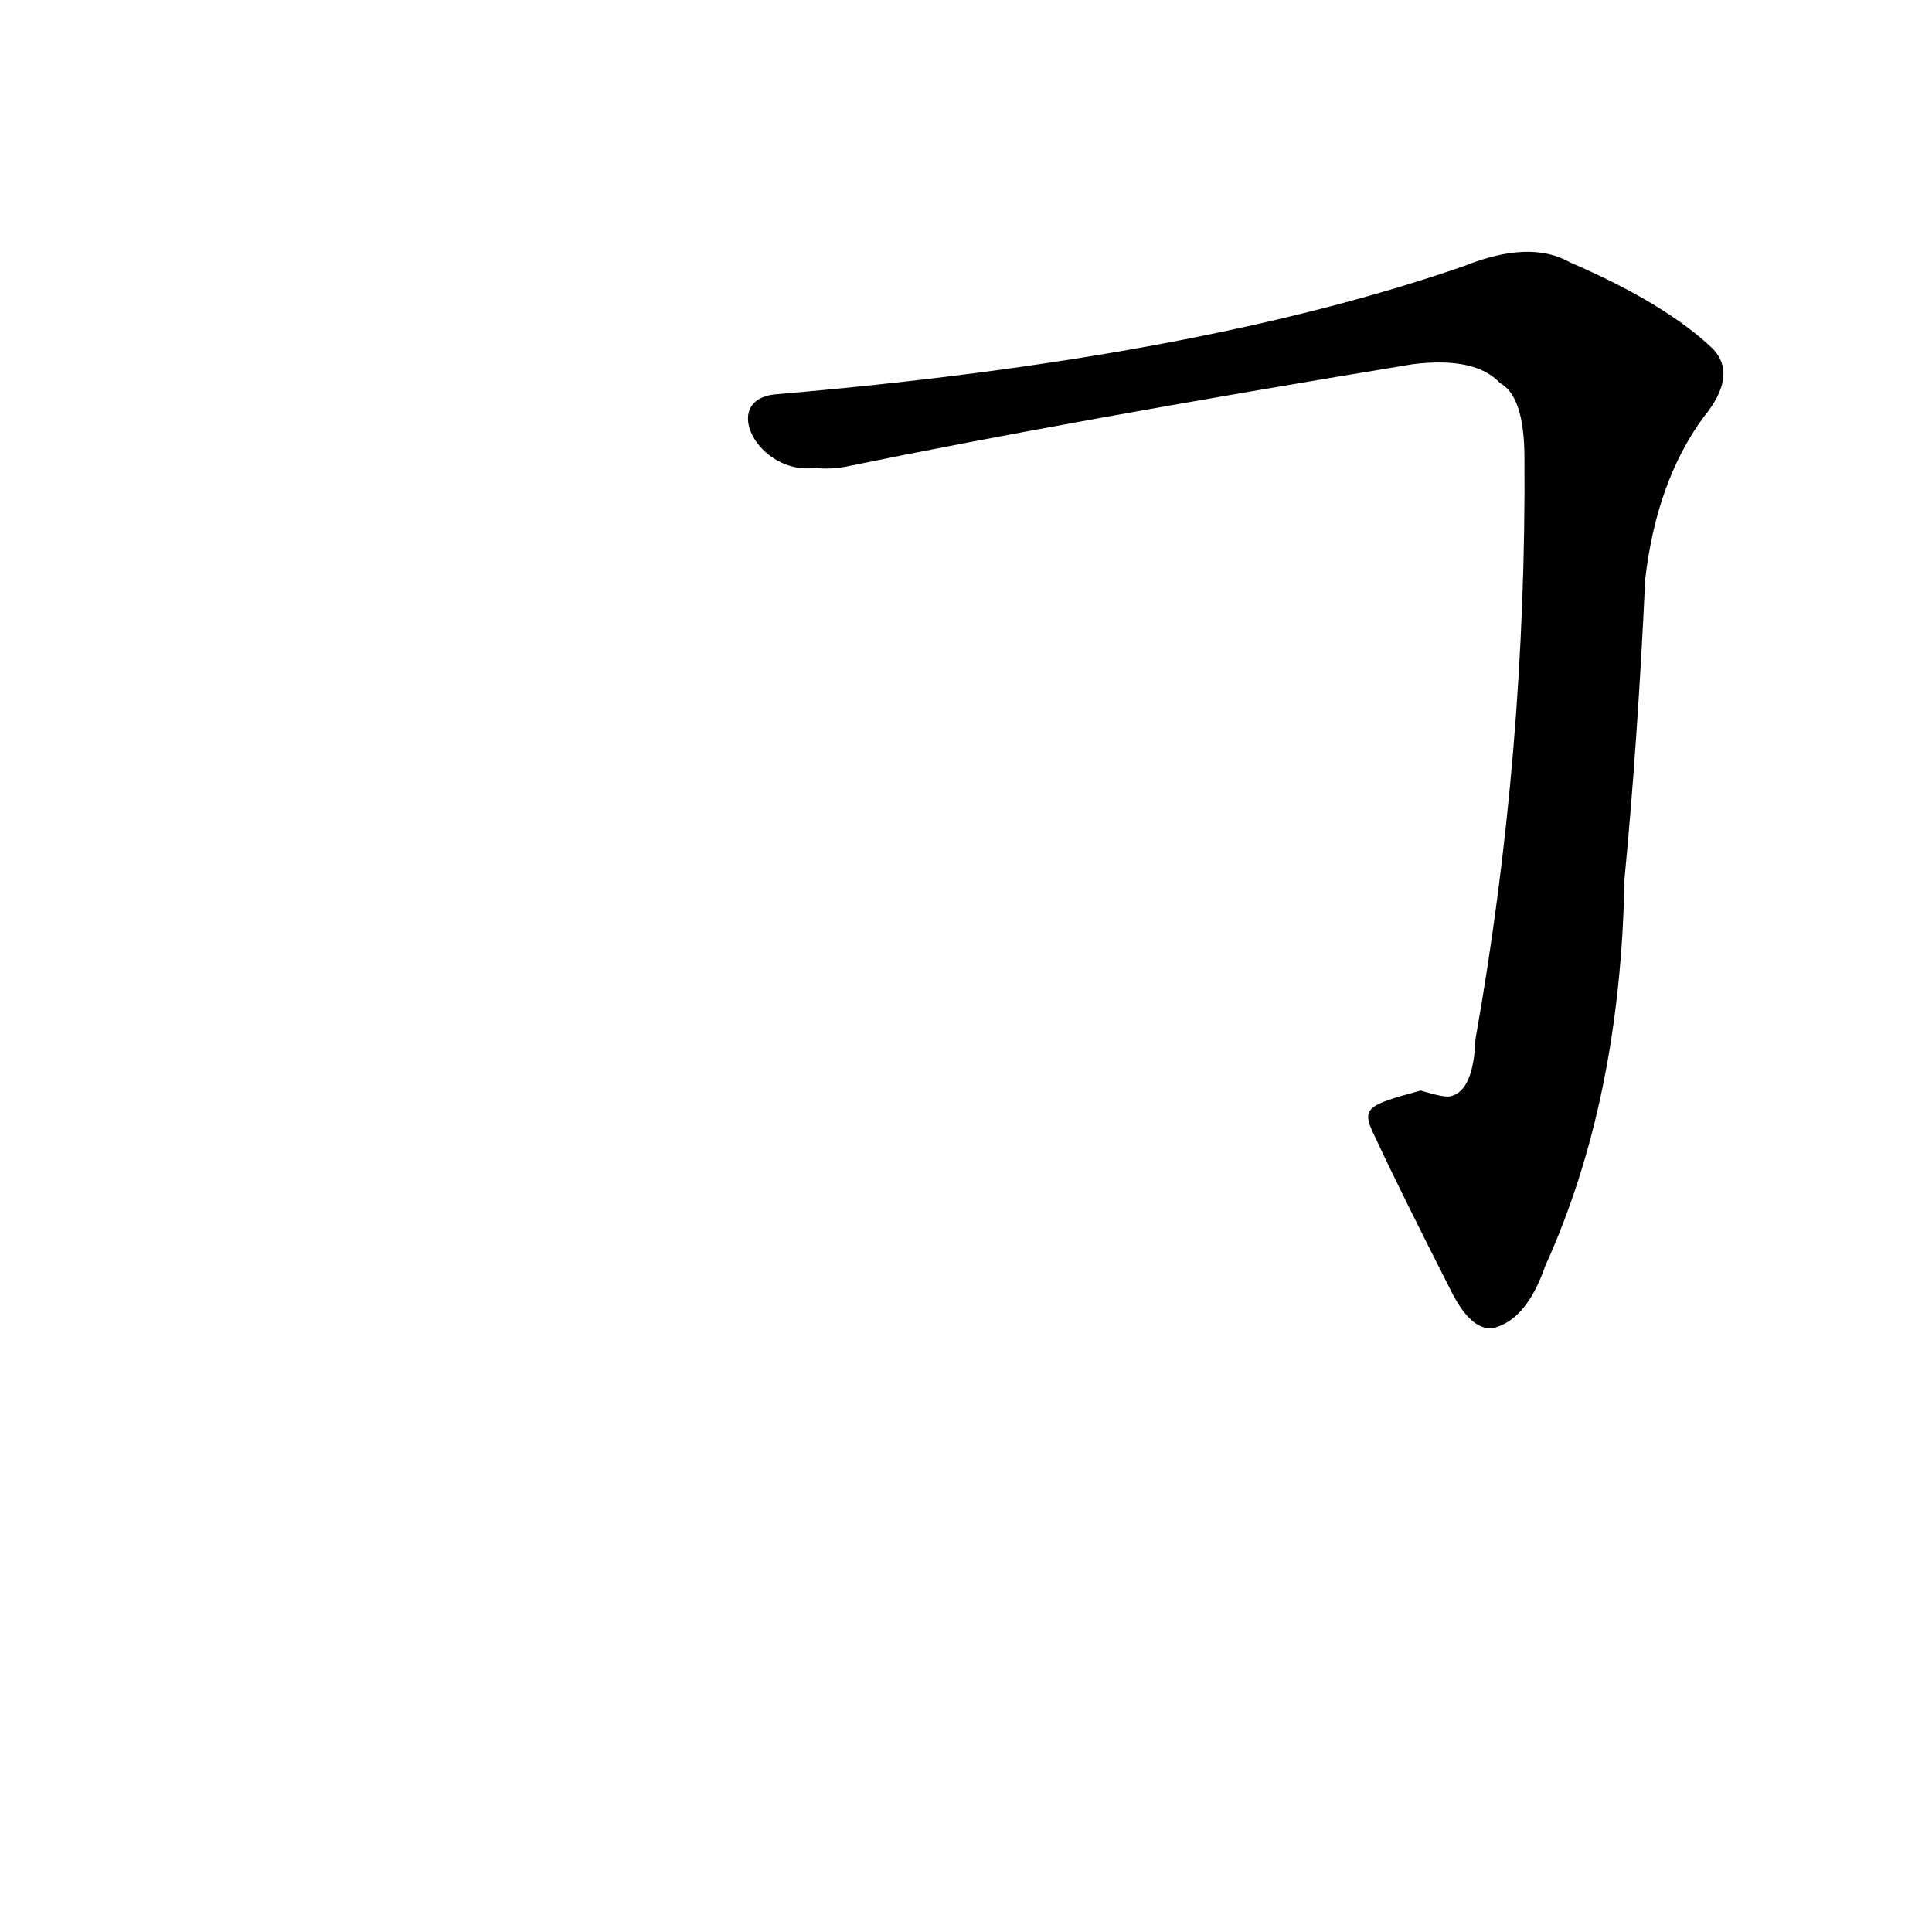 <?xml version='1.0' encoding='utf-8'?>
<svg xmlns="http://www.w3.org/2000/svg" version="1.1" viewBox="0 0 1024 1024"><g transform="scale(1, -1) translate(0, -900)"><path d="M 729 297 Q 742 269 770 214 Q 780 195 791 196 Q 809 200 819 229 Q 859 317 861 434 Q 868 507 872 593 Q 878 645 903 679 Q 921 701 908 715 Q 883 739 832 761 Q 811 773 776 759 Q 635 710 411 691 C 381 688 402 648 432 652 Q 441 651 450 653 Q 567 677 749 707 Q 782 711 795 697 Q 808 690 808 657 Q 809 501 782 349 Q 781 322 769 319 Q 766 318 753 322 C 724 314 721 313 729 297 Z" fill="black" /></g></svg>